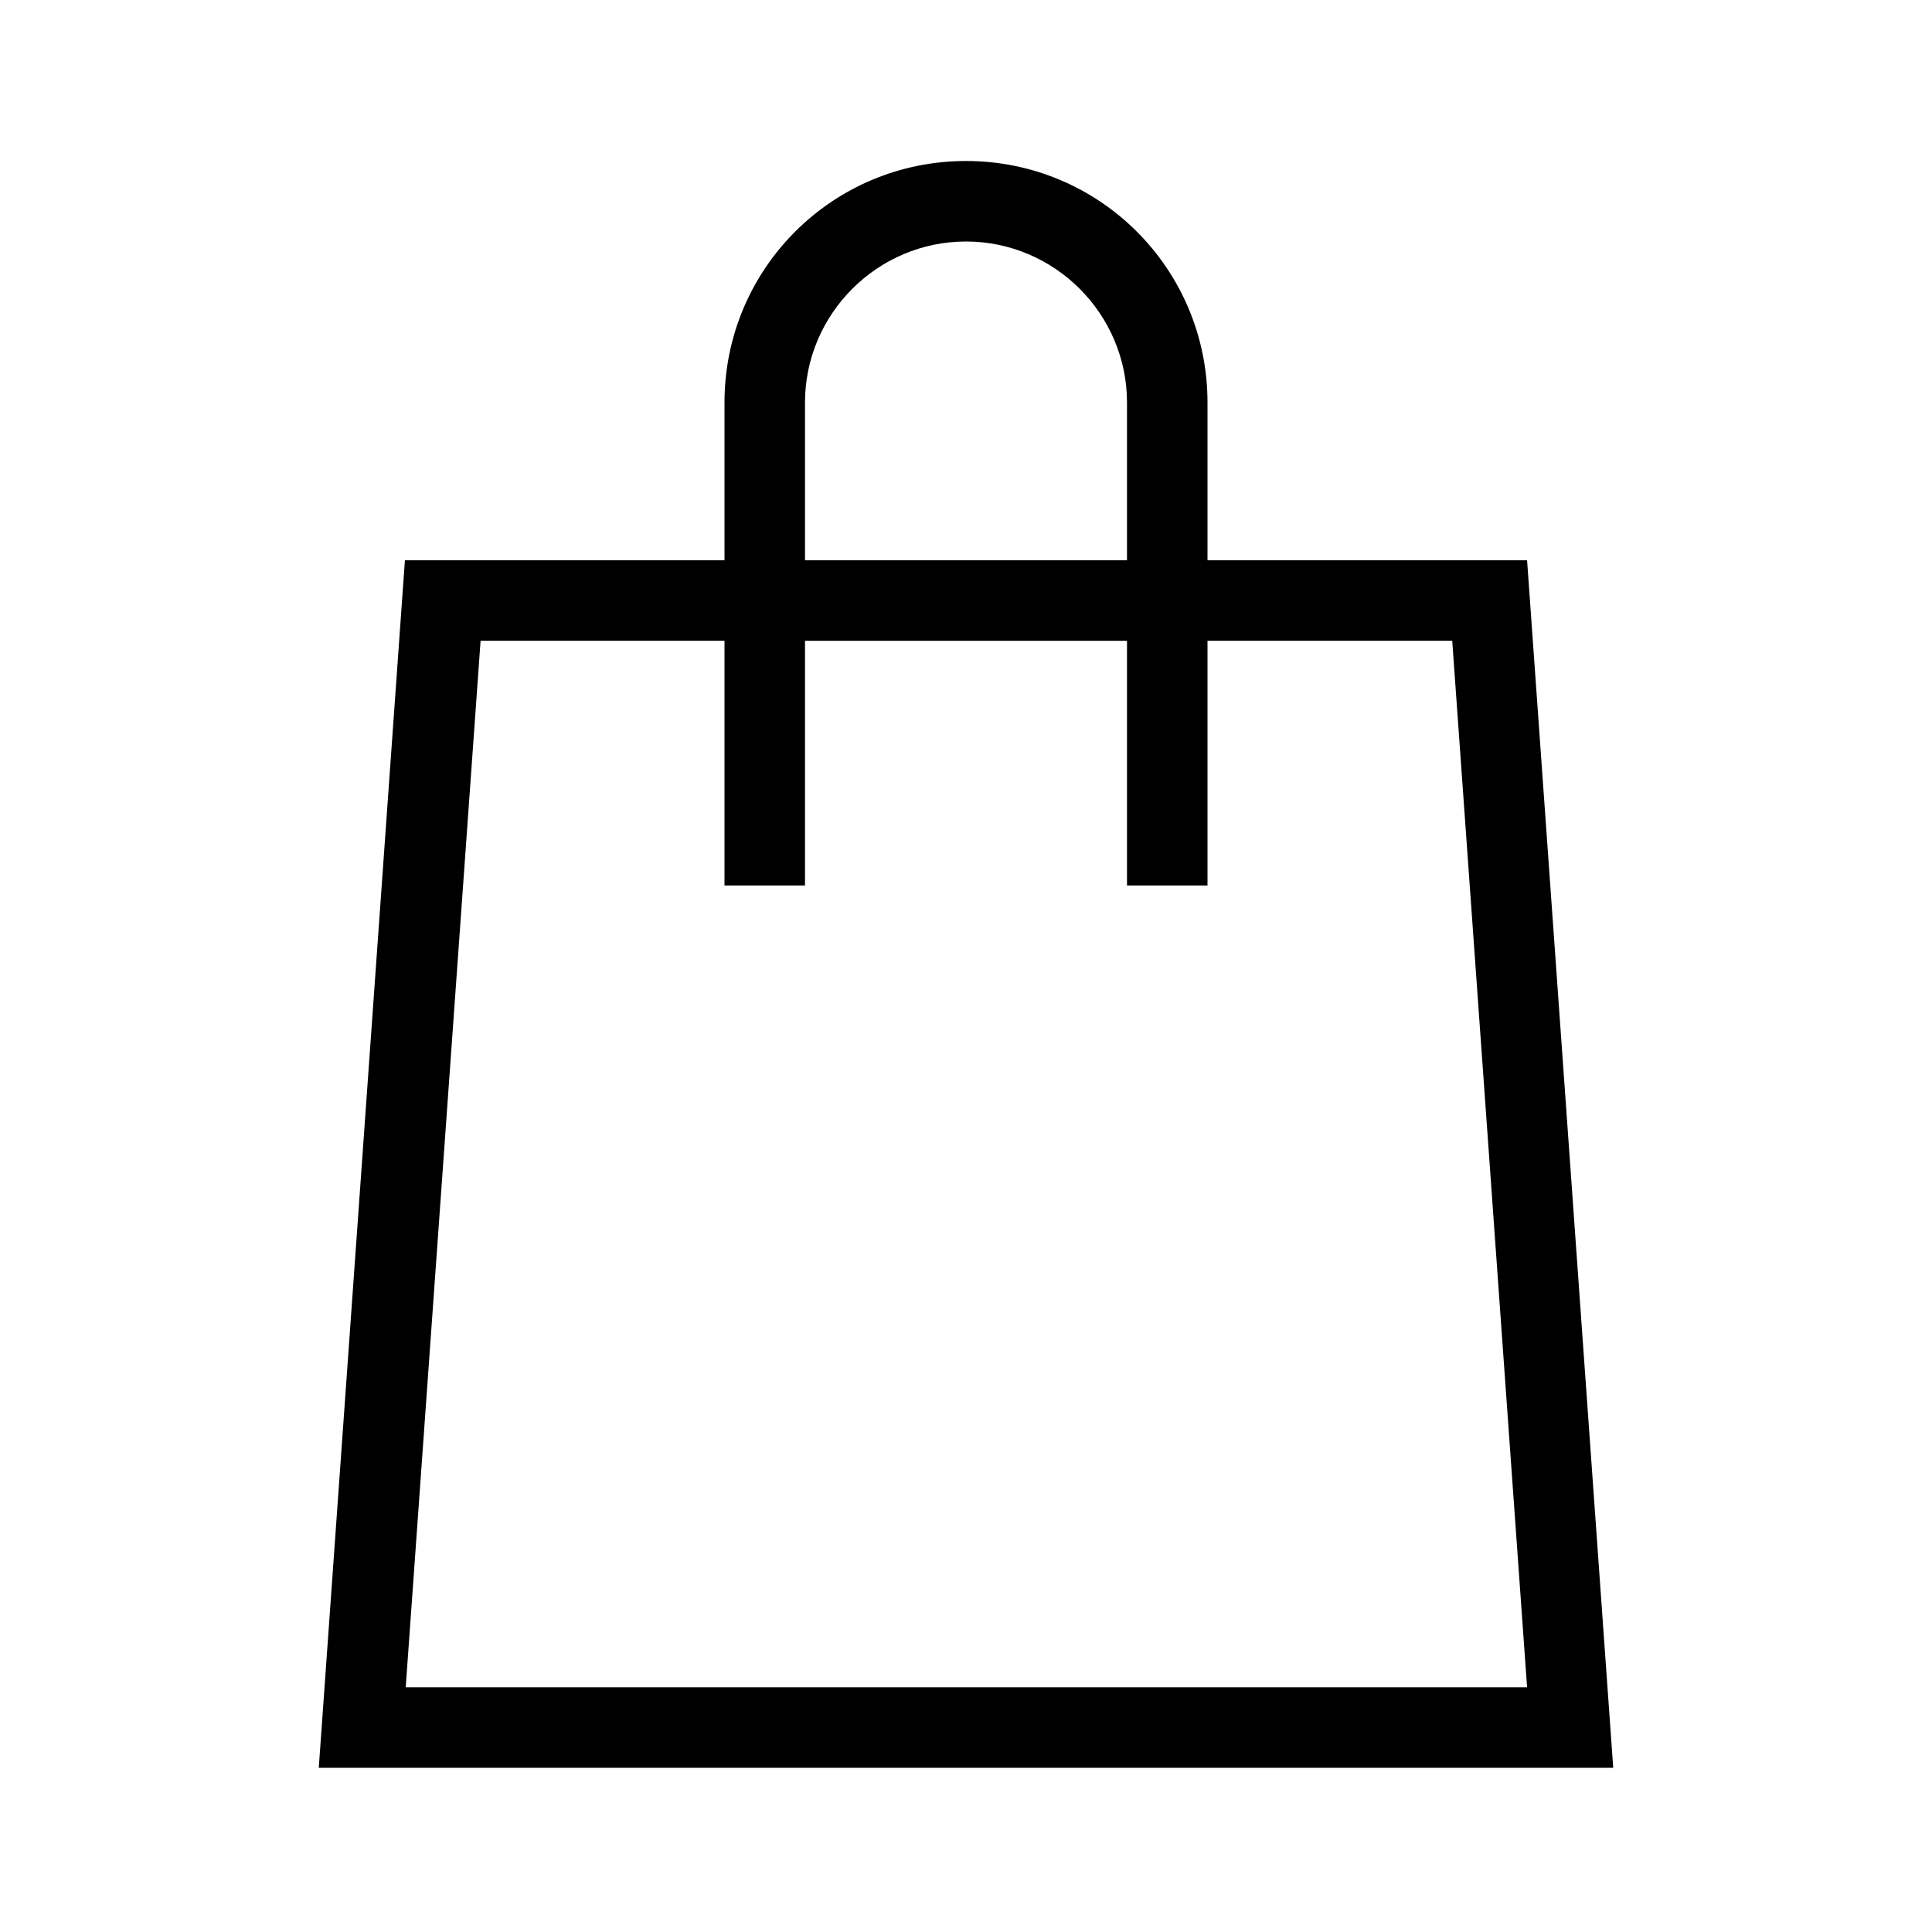 <svg width="24" height="24" xmlns="http://www.w3.org/2000/svg"><path fill-rule="evenodd" clip-rule="evenodd" d="m12,2c-1.66,0-3,1.34-3,3v1.96H5.03L3.96,21.96H20.04L18.97,6.96H15l0-1.96V5c0-1.66-1.34-3-3-3zm2,5.96,0,3.04,1,0,0-3.04h3.04l.93,13H5.04l.93-13h3.03V11h1V7.96h4zm0-1L14,5v0c0-1.1-.9-2-2-2s-2,.9-2,2v1.96h4z"/></svg>